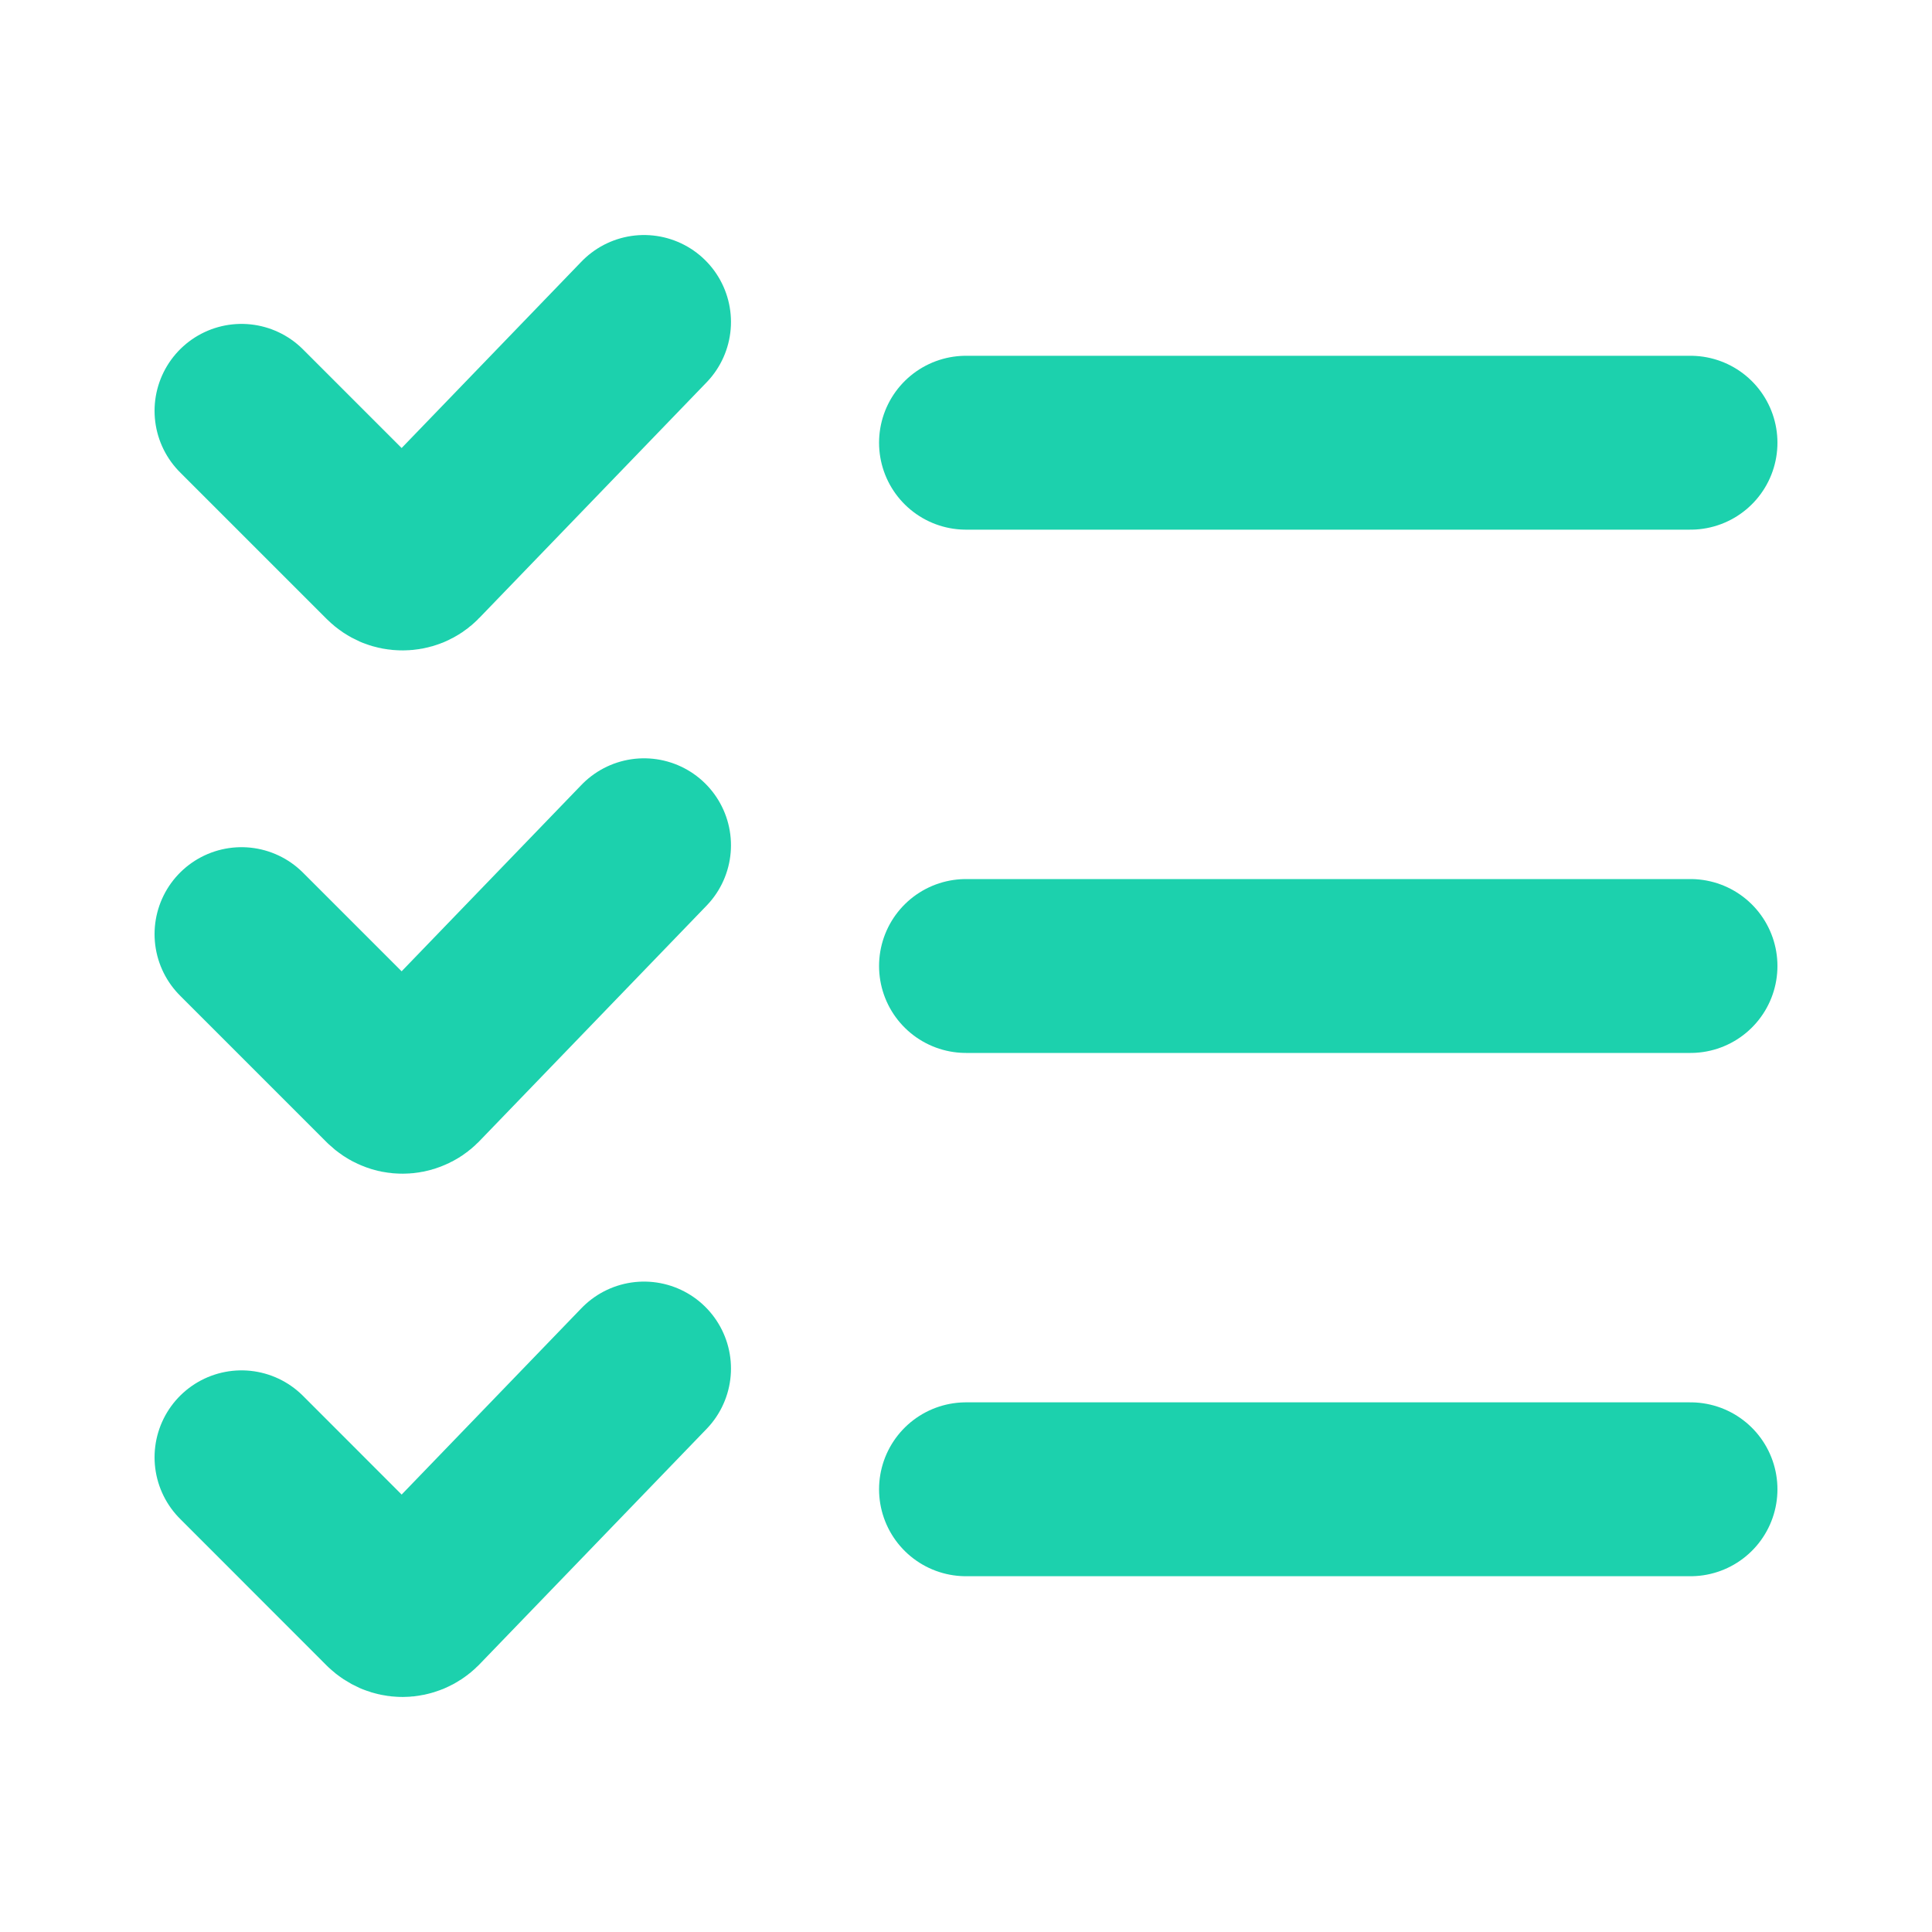 <svg width="20" height="20" viewBox="0 0 20 20" fill="none" xmlns="http://www.w3.org/2000/svg">
<g id="icon- batchmanage-selected">
<path id="Vector" d="M17.5 4.583H10" stroke="#1CD1AD" stroke-width="1.8" stroke-linecap="round" stroke-linejoin="round"/>
<path id="Vector_2" d="M6.667 3.333L4.314 5.772C4.295 5.792 4.272 5.807 4.246 5.818C4.221 5.828 4.194 5.833 4.167 5.833C4.139 5.833 4.112 5.828 4.087 5.818C4.062 5.807 4.039 5.792 4.019 5.772L2.5 4.253" stroke="#1CD1AD" stroke-width="1.8" stroke-linecap="round" stroke-linejoin="round"/>
<path id="Vector_3" d="M17.5 10H10" stroke="#1CD1AD" stroke-width="1.8" stroke-linecap="round" stroke-linejoin="round"/>
<path id="Vector_4" d="M6.667 8.75L4.314 11.189C4.295 11.208 4.272 11.224 4.246 11.234C4.221 11.245 4.194 11.25 4.167 11.25C4.139 11.25 4.112 11.245 4.087 11.234C4.062 11.224 4.039 11.208 4.019 11.189L2.5 9.67" stroke="#1CD1AD" stroke-width="1.8" stroke-linecap="round" stroke-linejoin="round"/>
<path id="Vector_5" d="M17.5 15.417H10" stroke="#1CD1AD" stroke-width="1.8" stroke-linecap="round" stroke-linejoin="round"/>
<path id="Vector_6" d="M6.667 14.167L4.314 16.606C4.295 16.625 4.272 16.64 4.246 16.651C4.221 16.661 4.194 16.667 4.167 16.667C4.139 16.667 4.112 16.661 4.087 16.651C4.062 16.64 4.039 16.625 4.019 16.606L2.5 15.086" stroke="#1CD1AD" stroke-width="1.8" stroke-linecap="round" stroke-linejoin="round"/>
</g>
</svg>
